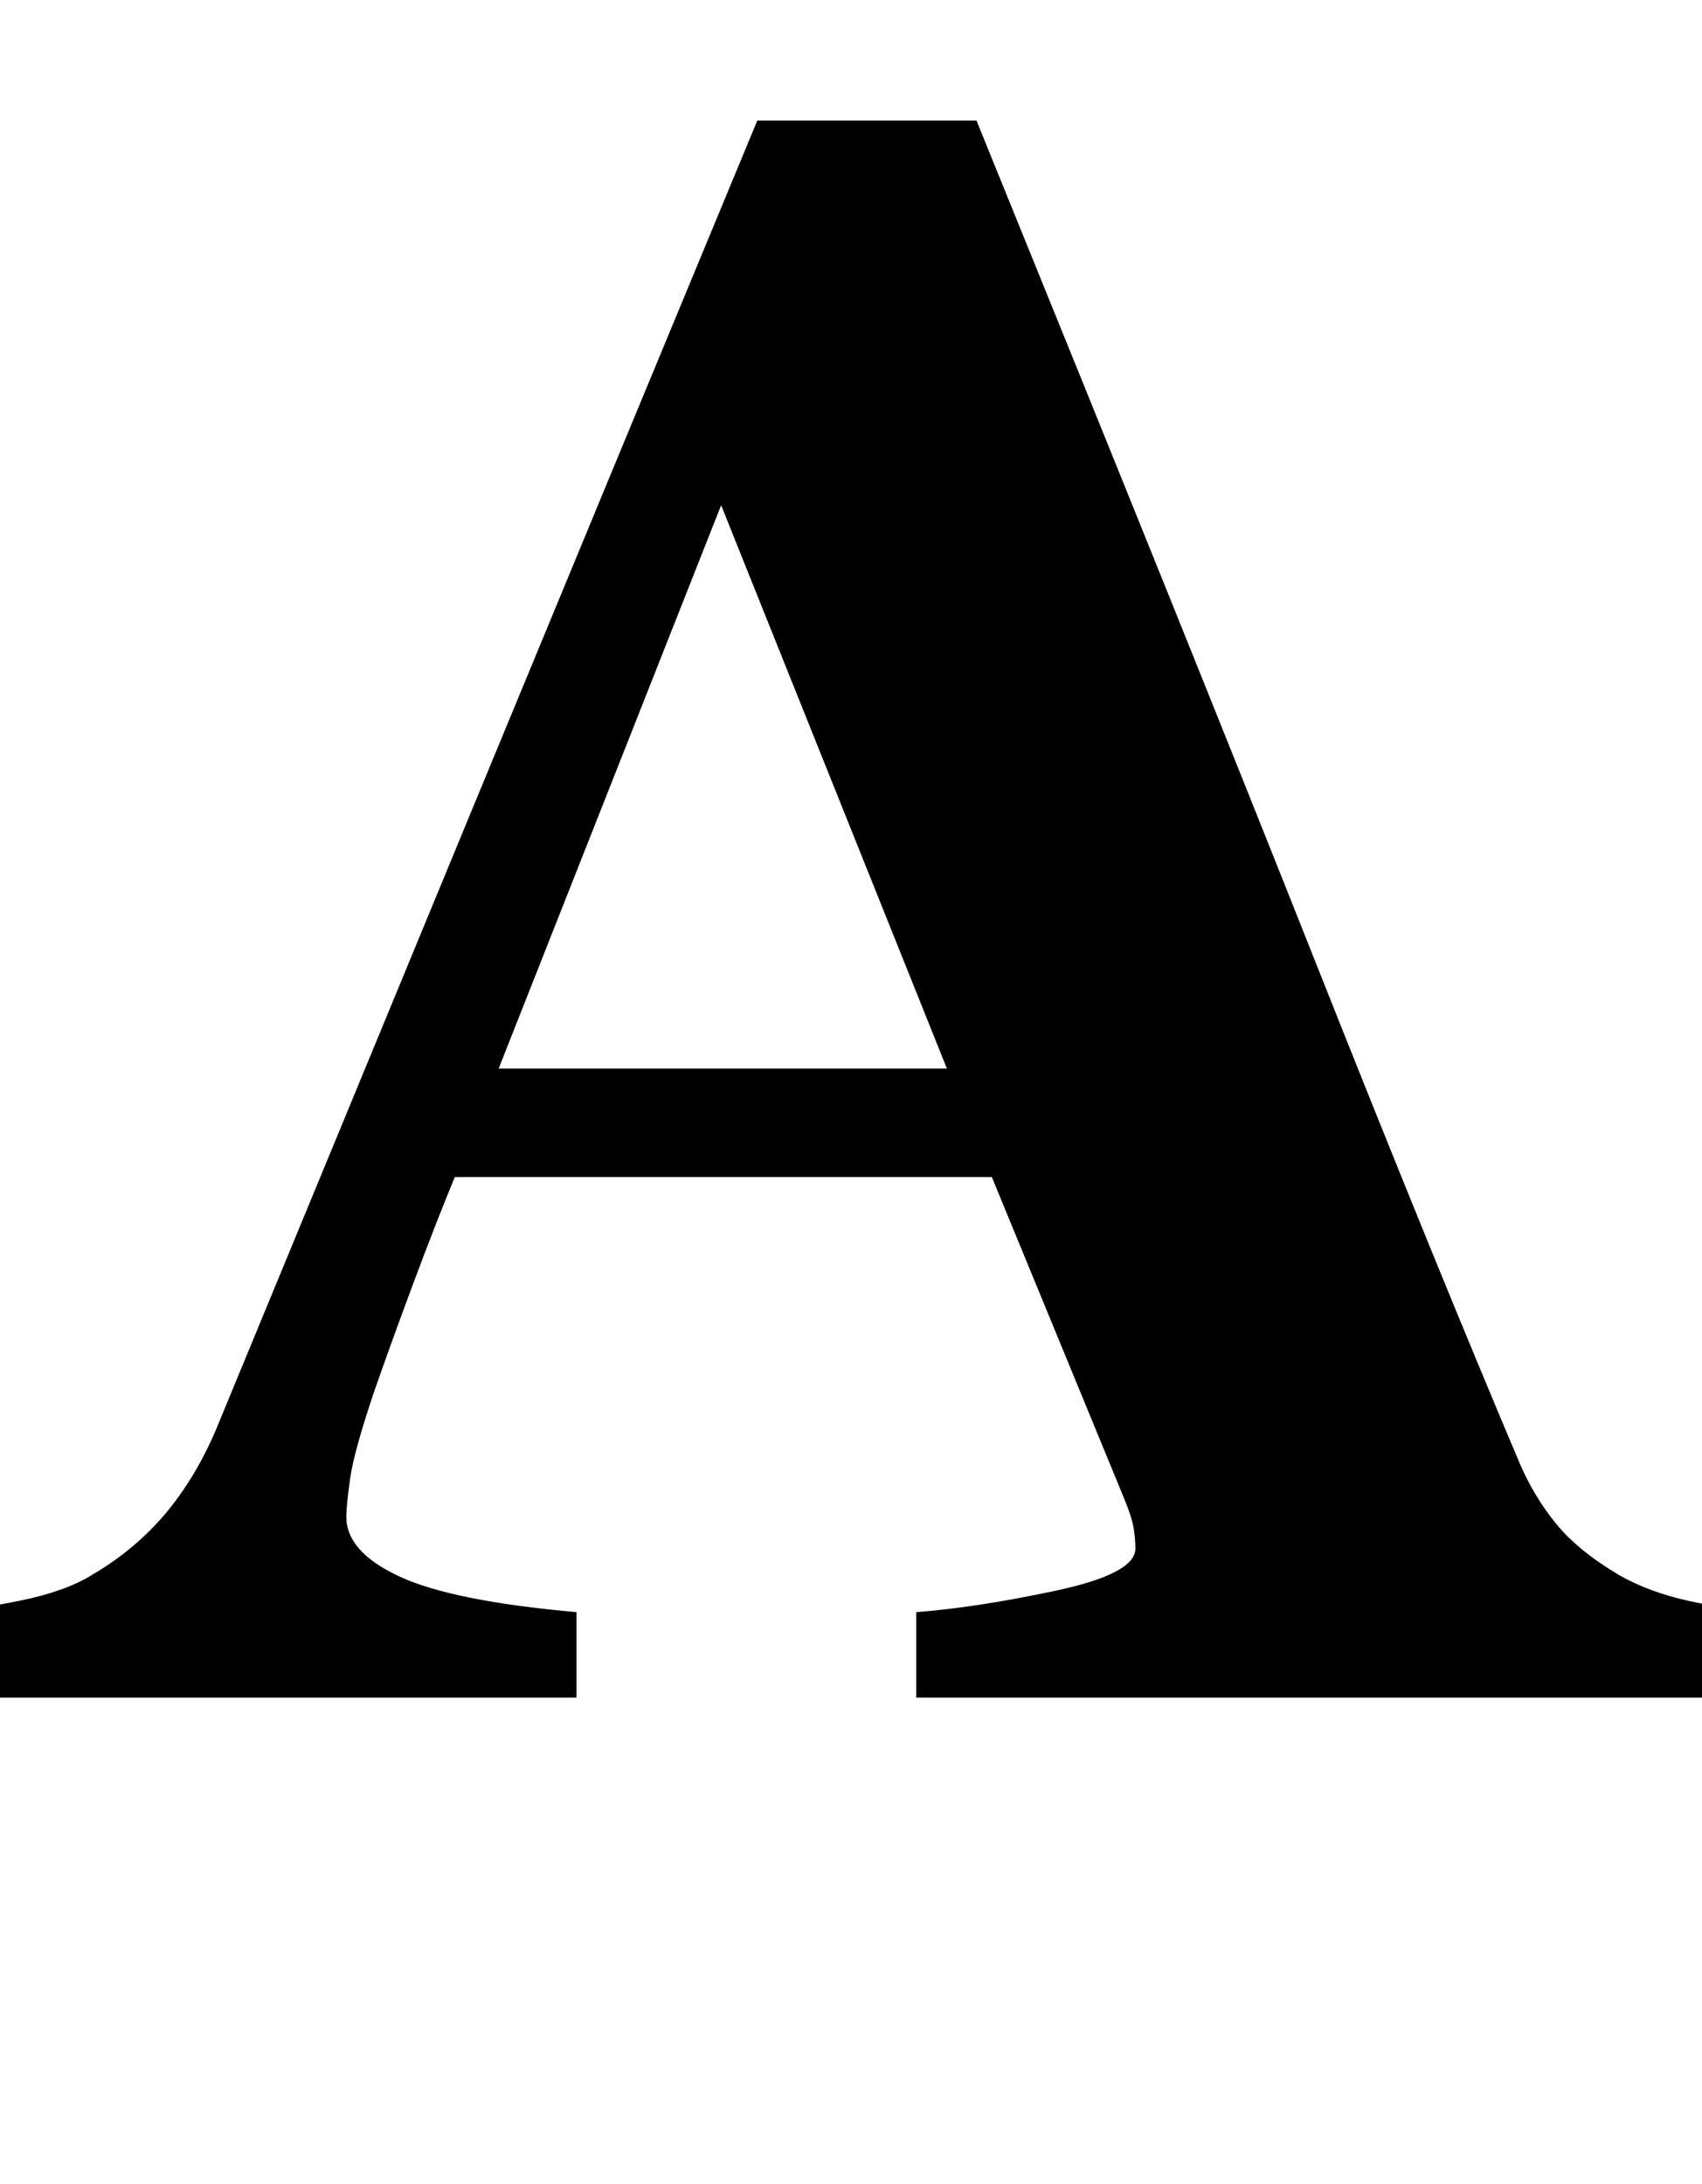 <svg xmlns="http://www.w3.org/2000/svg" viewBox="0 -1549 1553 1993">
    <g transform="scale(1, -1)">
        <path d="M1609 0H836V78Q890 82 963.0 97.5Q1036 113 1036 136Q1036 144 1034.5 154.0Q1033 164 1026 181L905 475H415Q398 434 377.5 379.0Q357 324 342 281Q323 225 319.5 200.0Q316 175 316 165Q316 133 364.5 110.5Q413 88 526 78V0H-56V78Q-23 80 18.5 88.5Q60 97 84 112Q125 136 153.5 171.0Q182 206 201 254Q317 535 433.5 817.0Q550 1099 691 1439H891Q1087 957 1198.0 677.0Q1309 397 1387 213Q1400 183 1420.0 158.5Q1440 134 1477 112Q1505 96 1542.0 88.0Q1579 80 1609 78ZM864 574 658 1088 455 574Z"/>
    </g>
</svg>

